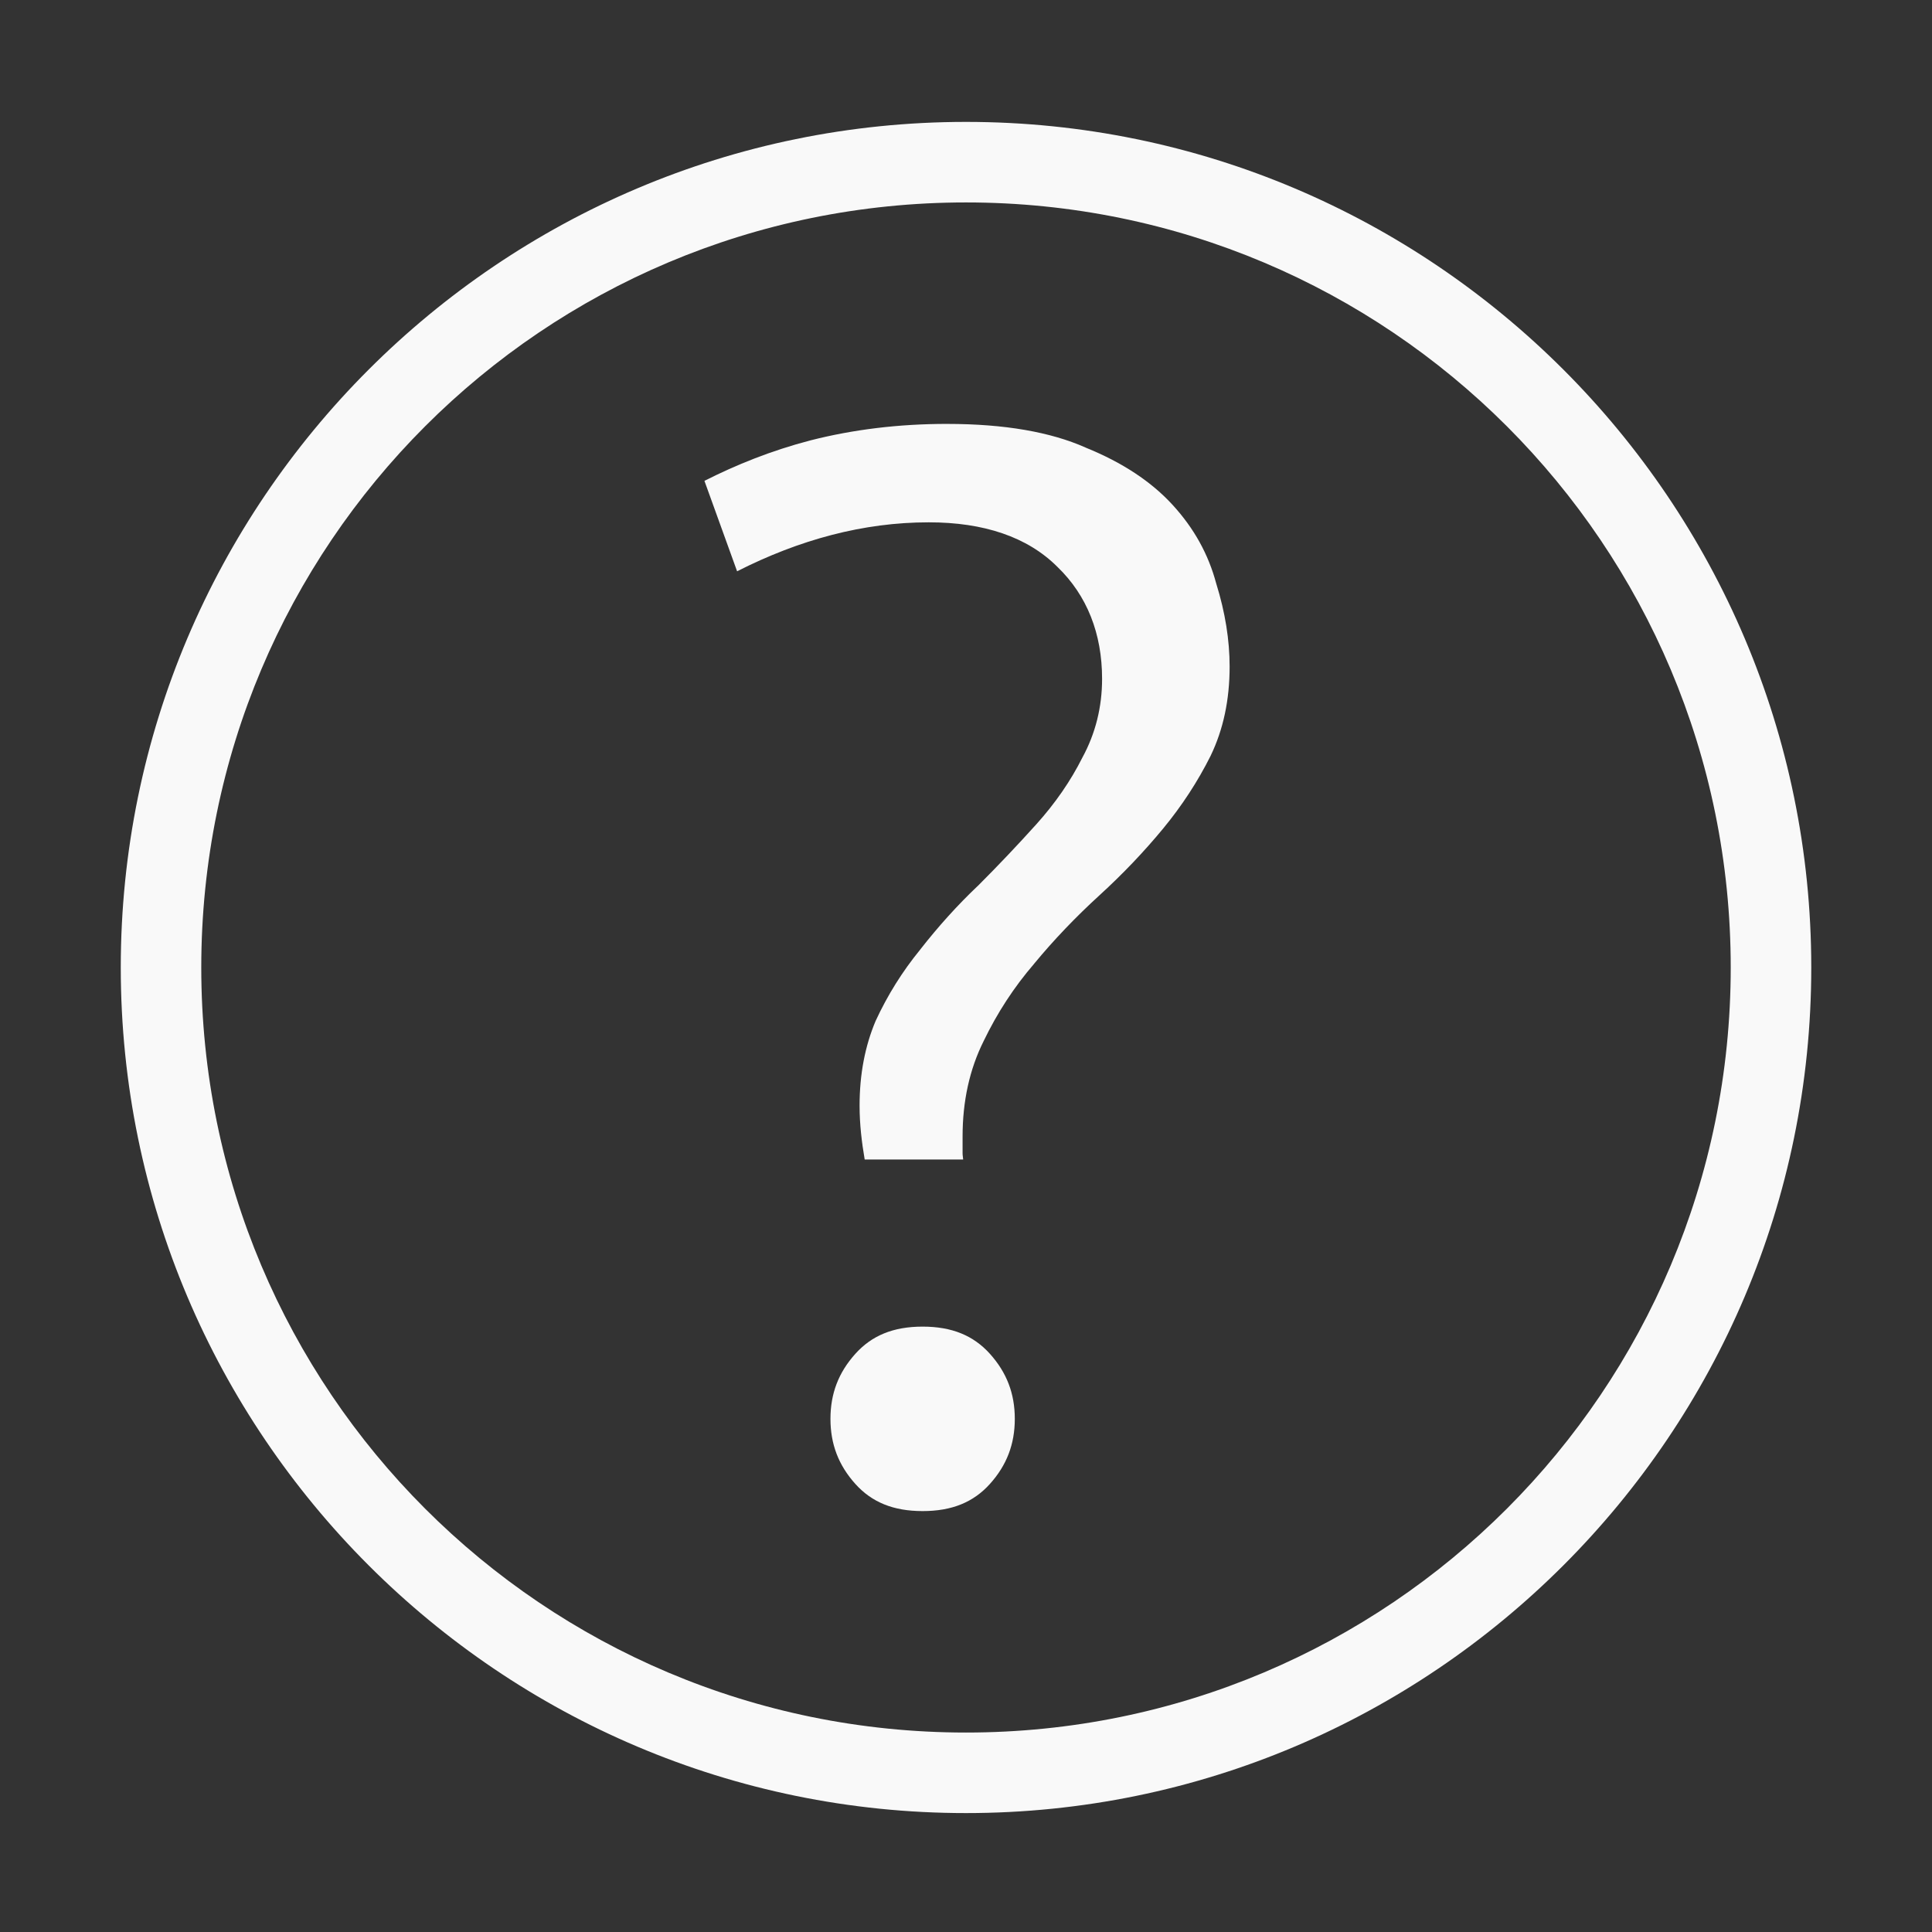<?xml version="1.0" encoding="UTF-8" standalone="no"?>
<!-- Created with Inkscape (http://www.inkscape.org/) -->

<svg
   xmlns:dc="http://purl.org/dc/elements/1.1/"
   xmlns:cc="http://creativecommons.org/ns#"
   xmlns:rdf="http://www.w3.org/1999/02/22-rdf-syntax-ns#"
   xmlns:svg="http://www.w3.org/2000/svg"
   xmlns="http://www.w3.org/2000/svg"
   xmlns:sodipodi="http://sodipodi.sourceforge.net/DTD/sodipodi-0.dtd"
   xmlns:inkscape="http://www.inkscape.org/namespaces/inkscape"
   width="96"
   height="96"
   id="svg4874"
   version="1.1"
   inkscape:version="0.91 r13725"
   viewBox="0 0 96 96"
   sodipodi:docname="help.svg">
  <rect x="0" y="0" width="96" height="96" fill="#333333" stroke="none"/>
  <defs
     id="defs4876" />
  <sodipodi:namedview
     id="base"
     pagecolor="#ffffff"
     bordercolor="#666666"
     borderopacity="1.0"
     inkscape:pageopacity="0.0"
     inkscape:pageshadow="2"
     inkscape:zoom="8.7812488"
     inkscape:cx="-38.599297"
     inkscape:cy="56.797146"
     inkscape:document-units="px"
     inkscape:current-layer="g4780"
     showgrid="true"
     showborder="true"
     fit-margin-top="0"
     fit-margin-left="0"
     fit-margin-right="0"
     fit-margin-bottom="0"
     inkscape:snap-bbox="true"
     inkscape:bbox-paths="true"
     inkscape:bbox-nodes="true"
     inkscape:snap-bbox-edge-midpoints="true"
     inkscape:snap-bbox-midpoints="true"
     inkscape:object-paths="true"
     inkscape:snap-intersection-paths="true"
     inkscape:object-nodes="true"
     inkscape:snap-smooth-nodes="true"
     inkscape:snap-midpoints="true"
     inkscape:snap-object-midpoints="true"
     inkscape:snap-center="true"
     showguides="true"
     inkscape:guide-bbox="true"
     inkscape:window-width="2880"
     inkscape:window-height="1752"
     inkscape:window-x="0"
     inkscape:window-y="48"
     inkscape:window-maximized="1">
    <inkscape:grid
       type="xygrid"
       id="grid5451"
       empspacing="8" />
    <sodipodi:guide
       orientation="1,0"
       position="8,-8"
       id="guide4063" />
    <sodipodi:guide
       orientation="1,0"
       position="4,-8"
       id="guide4065" />
    <sodipodi:guide
       orientation="0,1"
       position="-8,88"
       id="guide4067" />
    <sodipodi:guide
       orientation="0,1"
       position="-8,92"
       id="guide4069" />
    <sodipodi:guide
       orientation="0,1"
       position="104,4"
       id="guide4071" />
    <sodipodi:guide
       orientation="0,1"
       position="-5,8"
       id="guide4073" />
    <sodipodi:guide
       orientation="1,0"
       position="92,-8"
       id="guide4075" />
    <sodipodi:guide
       orientation="1,0"
       position="88,-8"
       id="guide4077" />
    <sodipodi:guide
       orientation="0,1"
       position="-8,84"
       id="guide4074" />
    <sodipodi:guide
       orientation="1,0"
       position="12,-8"
       id="guide4076" />
    <sodipodi:guide
       orientation="0,1"
       position="-5,12"
       id="guide4078" />
    <sodipodi:guide
       orientation="1,0"
       position="84,-9"
       id="guide4080" />
    <sodipodi:guide
       position="48,-8"
       orientation="1,0"
       id="guide4170" />
    <sodipodi:guide
       position="-8,48"
       orientation="0,1"
       id="guide4172" />
  </sodipodi:namedview>
  <g
     inkscape:label="Layer 1"
     inkscape:groupmode="layer"
     id="layer1"
     transform="translate(67.857,-78.505)">
    <g
       transform="matrix(0,-1,-1,0,373.505,516.505)"
       id="g4845"
       style="display:inline">
      <g
         inkscape:export-ydpi="90"
         inkscape:export-xdpi="90"
         inkscape:export-filename="next01.png"
         transform="matrix(-1,0,0,1,575.943,-611)"
         id="g4778"
         inkscape:label="Layer 1">
        <g
           transform="matrix(-1,0,0,1,576,611)"
           id="g4780"
           style="display:inline">
          <rect
             style="color:#000000;display:inline;overflow:visible;visibility:visible;fill:none;stroke:none;stroke-width:4;marker:none;enable-background:accumulate"
             id="rect4782"
             width="96.038"
             height="96"
             x="-438.002"
             y="345.362"
             transform="scale(-1,1)" />
          <path
             style="font-style:normal;font-variant:normal;font-weight:500;font-stretch:normal;font-size:72.036px;line-height:125%;font-family:Ubuntu;-inkscape-font-specification:'Ubuntu Medium';text-align:center;letter-spacing:0px;word-spacing:0px;writing-mode:lr-tb;text-anchor:middle;display:inline;fill:#f9f9f9;fill-opacity:1;stroke:none"
             d="m 416.994,394.298 c -1.6e-4,2.399 -0.276,4.668 -0.823,6.808 -0.509,1.943 -1.204,3.663 -2.007,5.253 l -4.494,-1.623 c 1.572,-3.096 2.433,-6.272 2.433,-9.523 0,-2.733 -0.722,-4.902 -2.214,-6.394 -1.421,-1.473 -3.317,-2.219 -5.565,-2.219 -1.402,0 -2.714,0.328 -3.908,0.978 -1.161,0.582 -2.266,1.344 -3.312,2.285 -1.024,0.922 -2.049,1.893 -3.072,2.916 l -0.004,0.004 -0.004,0.008 c -0.947,0.997 -1.996,1.943 -3.147,2.844 l -0.006,0.004 -0.004,0.002 c -1.082,0.885 -2.262,1.622 -3.542,2.213 -1.248,0.526 -2.645,0.796 -4.208,0.796 -0.937,0 -1.817,-0.108 -2.675,-0.254 l 0,-4.893 c 0.105,0.006 0.199,0.029 0.308,0.029 l 0.84,0 c 1.745,0 3.331,-0.346 4.731,-1.044 1.409,-0.678 2.692,-1.515 3.844,-2.509 l 0.006,-0.004 c 0.002,-0.002 0.004,-0.002 0.006,-0.004 1.186,-0.98 2.318,-2.063 3.399,-3.247 1.052,-1.152 2.154,-2.202 3.304,-3.152 1.138,-0.939 2.348,-1.728 3.631,-2.37 0,0 0.002,0 0.002,0 1.294,-0.623 2.76,-0.939 4.421,-0.939 1.314,0 2.687,0.218 4.117,0.662 l 0.01,0.004 0.008,0.002 c 1.443,0.385 2.737,1.099 3.9,2.165 1.152,1.056 2.101,2.484 2.841,4.308 l 0.004,0.008 0.004,0.008 c 0.771,1.735 1.175,4.029 1.175,6.876 l 0,0.002 z m -44.856,1.22 c 0,1.462 -0.446,2.528 -1.351,3.342 -0.929,0.836 -1.976,1.237 -3.232,1.237 -1.256,0 -2.304,-0.401 -3.234,-1.237 -0.905,-0.814 -1.349,-1.88 -1.349,-3.342 0,-1.462 0.444,-2.53 1.349,-3.344 0.929,-0.836 1.978,-1.237 3.234,-1.237 1.256,0 2.302,0.401 3.232,1.237 0.905,0.814 1.351,1.882 1.351,3.344 z"
             id="text4098"
             inkscape:connector-curvature="0" />
          <path
             style="color:#000000;font-style:normal;font-variant:normal;font-weight:normal;font-stretch:normal;font-size:medium;line-height:normal;font-family:sans-serif;font-variant-ligatures:none;font-variant-position:normal;font-variant-caps:normal;font-variant-numeric:normal;font-variant-alternates:normal;font-feature-settings:normal;text-indent:0;text-align:start;text-decoration:none;text-decoration-line:none;text-decoration-style:solid;text-decoration-color:#000000;letter-spacing:normal;word-spacing:normal;text-transform:none;direction:ltr;block-progression:tb;writing-mode:lr-tb;baseline-shift:baseline;text-anchor:start;white-space:normal;shape-padding:0;clip-rule:nonzero;display:inline;overflow:visible;visibility:visible;opacity:1;isolation:auto;mix-blend-mode:normal;color-interpolation:sRGB;color-interpolation-filters:linearRGB;solid-color:#000000;solid-opacity:1;fill:#f9f9f9;fill-opacity:1;fill-rule:nonzero;stroke:none;stroke-width:4.001;stroke-linecap:round;stroke-linejoin:round;stroke-miterlimit:4;stroke-dasharray:none;stroke-dashoffset:0;stroke-opacity:1;marker:none;color-rendering:auto;image-rendering:auto;shape-rendering:auto;text-rendering:auto;enable-background:accumulate"
             d="m 432,393.361 c 0,23.173 -18.835,42 -42.016,42 -23.181,0 -42.018,-18.827 -42.018,-42 0,-23.173 18.837,-42 42.018,-42 23.181,0 42.016,18.827 42.016,42 z m -4.002,0 c 0,-21.01 -16.994,-37.998 -38.014,-37.998 -21.019,0 -38.016,16.988 -38.016,37.998 0,21.01 16.996,38 38.016,38 21.019,0 38.014,-16.99 38.014,-38 z"
             id="path4116"
             inkscape:connector-curvature="0" />
        </g>
      </g>
    </g>
  </g>
</svg>
